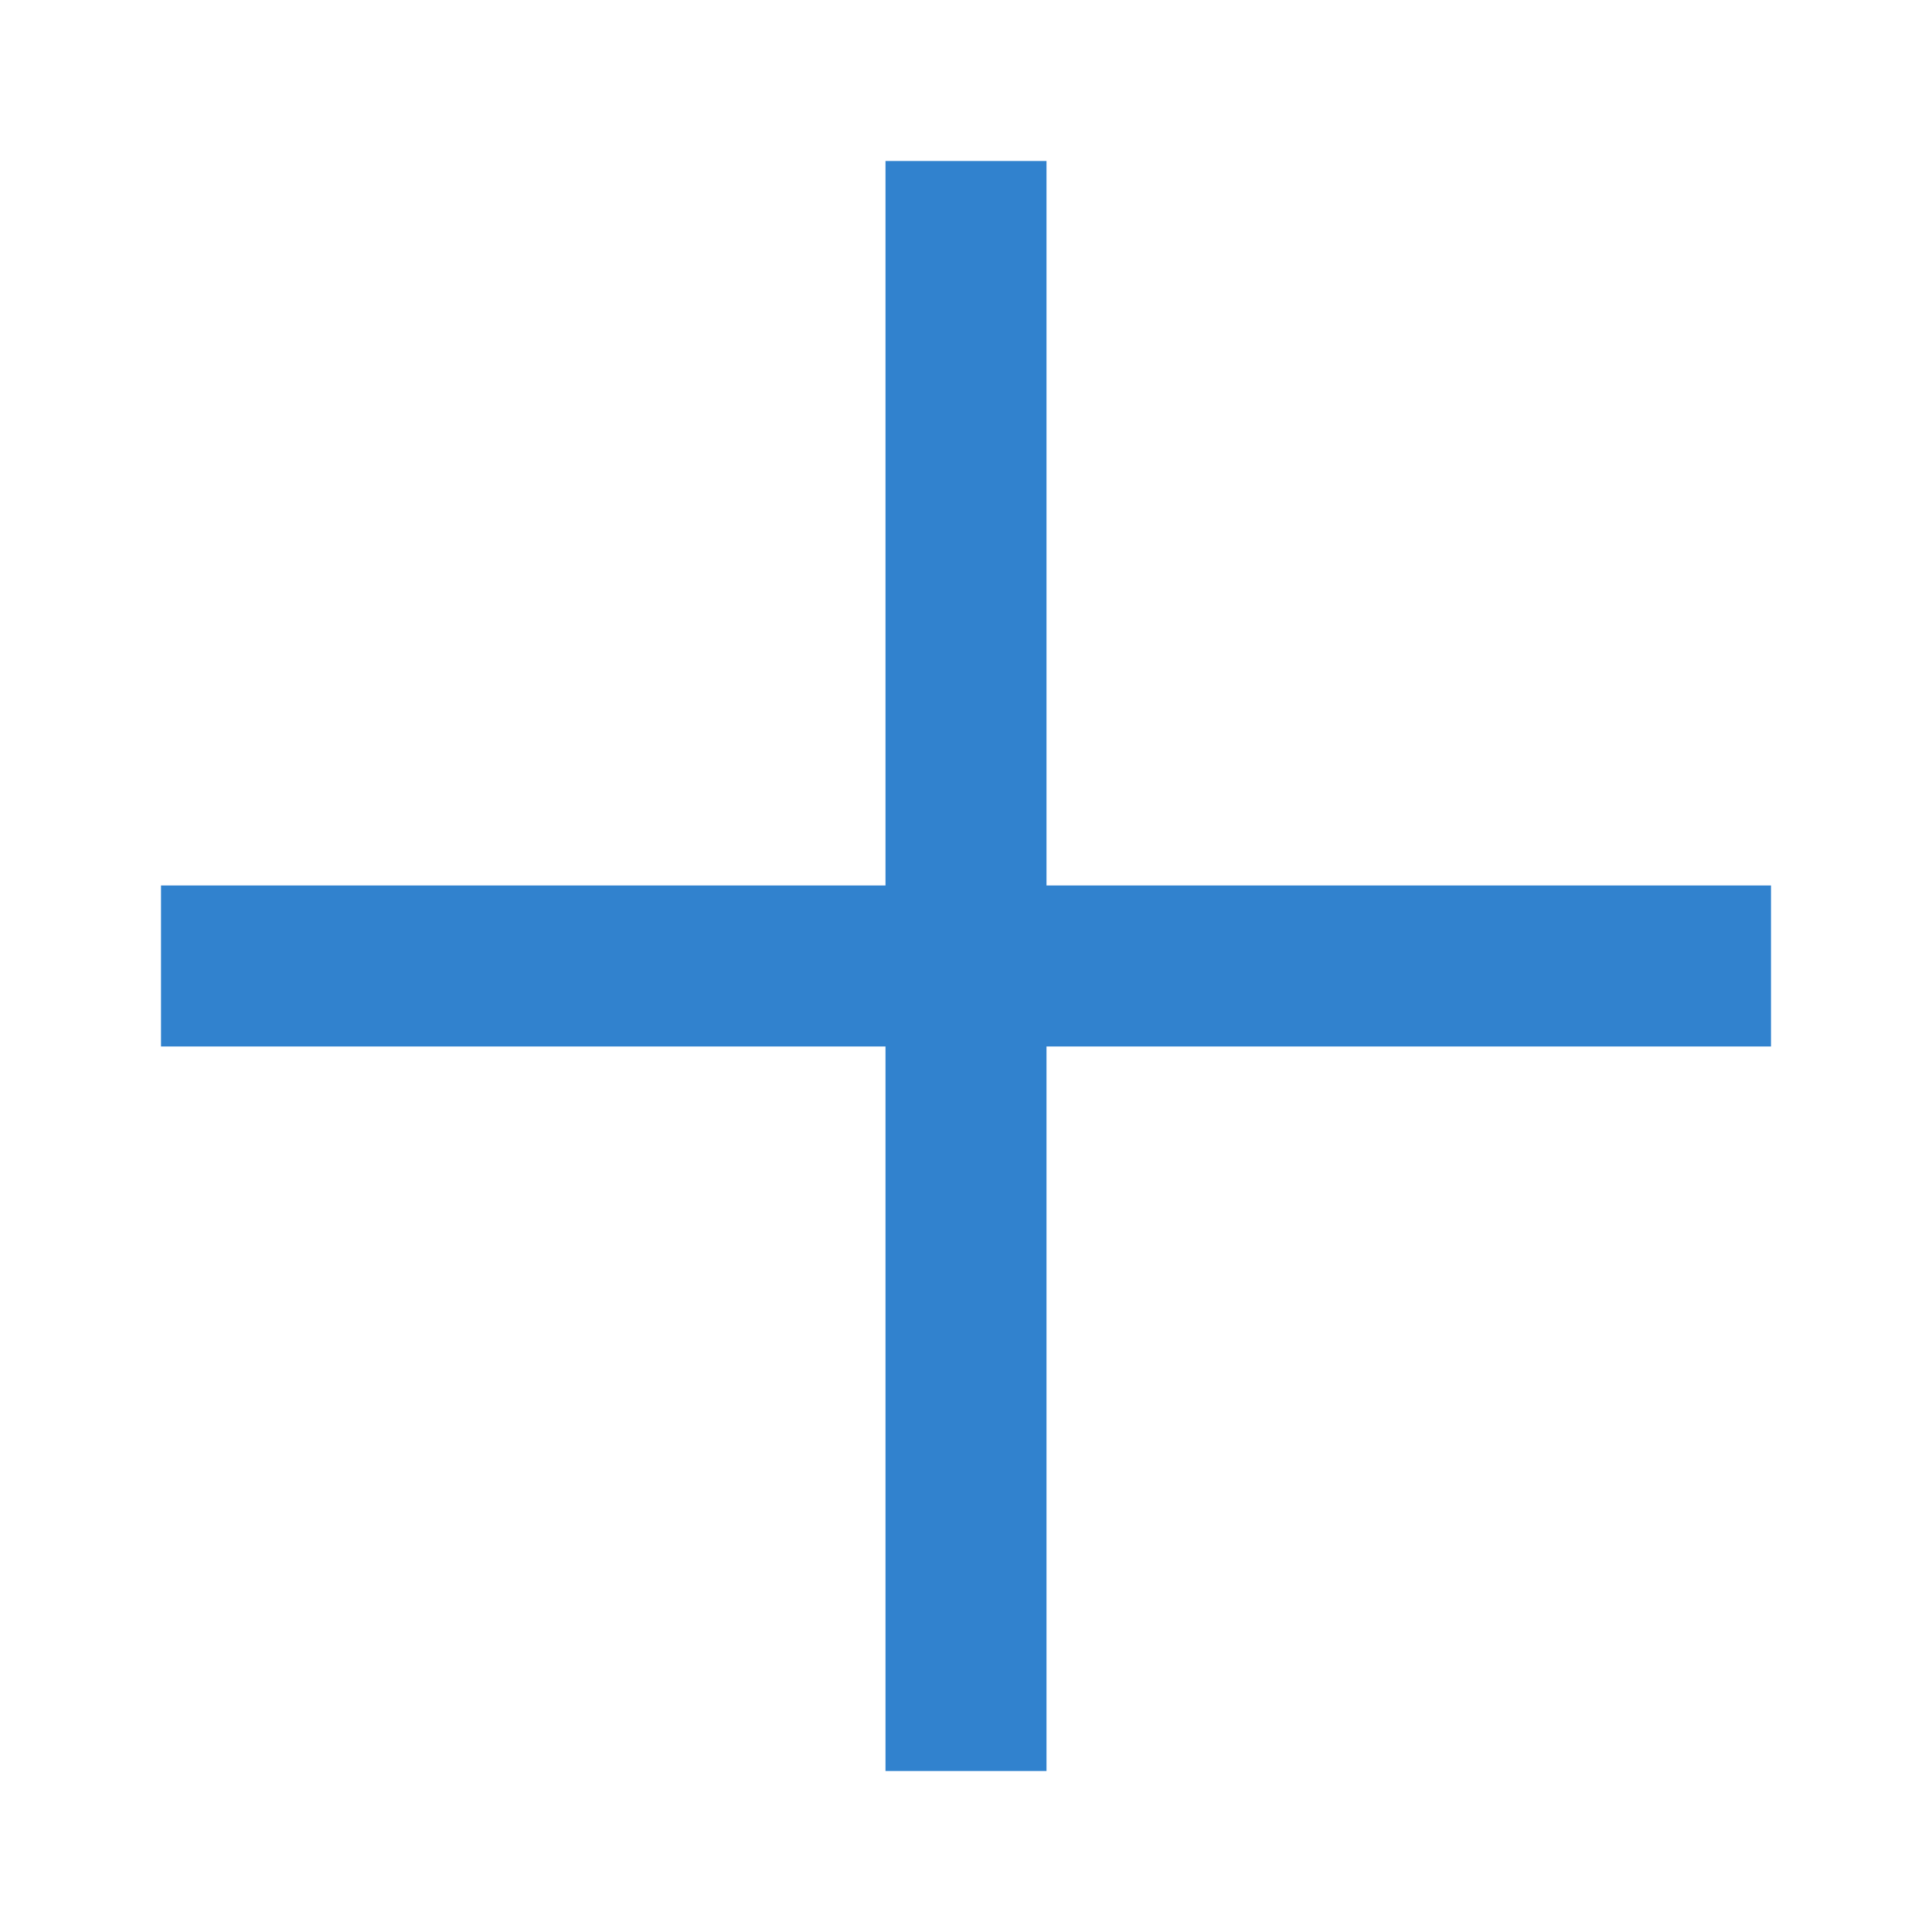  <svg xmlns="http://www.w3.org/2000/svg" viewBox="0 0 24 24">
            <path
              fillRule="evenodd"
              d="M11 2v9H2v2h9v9h2v-9h9v-2h-9V2Z"
              fill="#3182ce"
            />
          </svg>